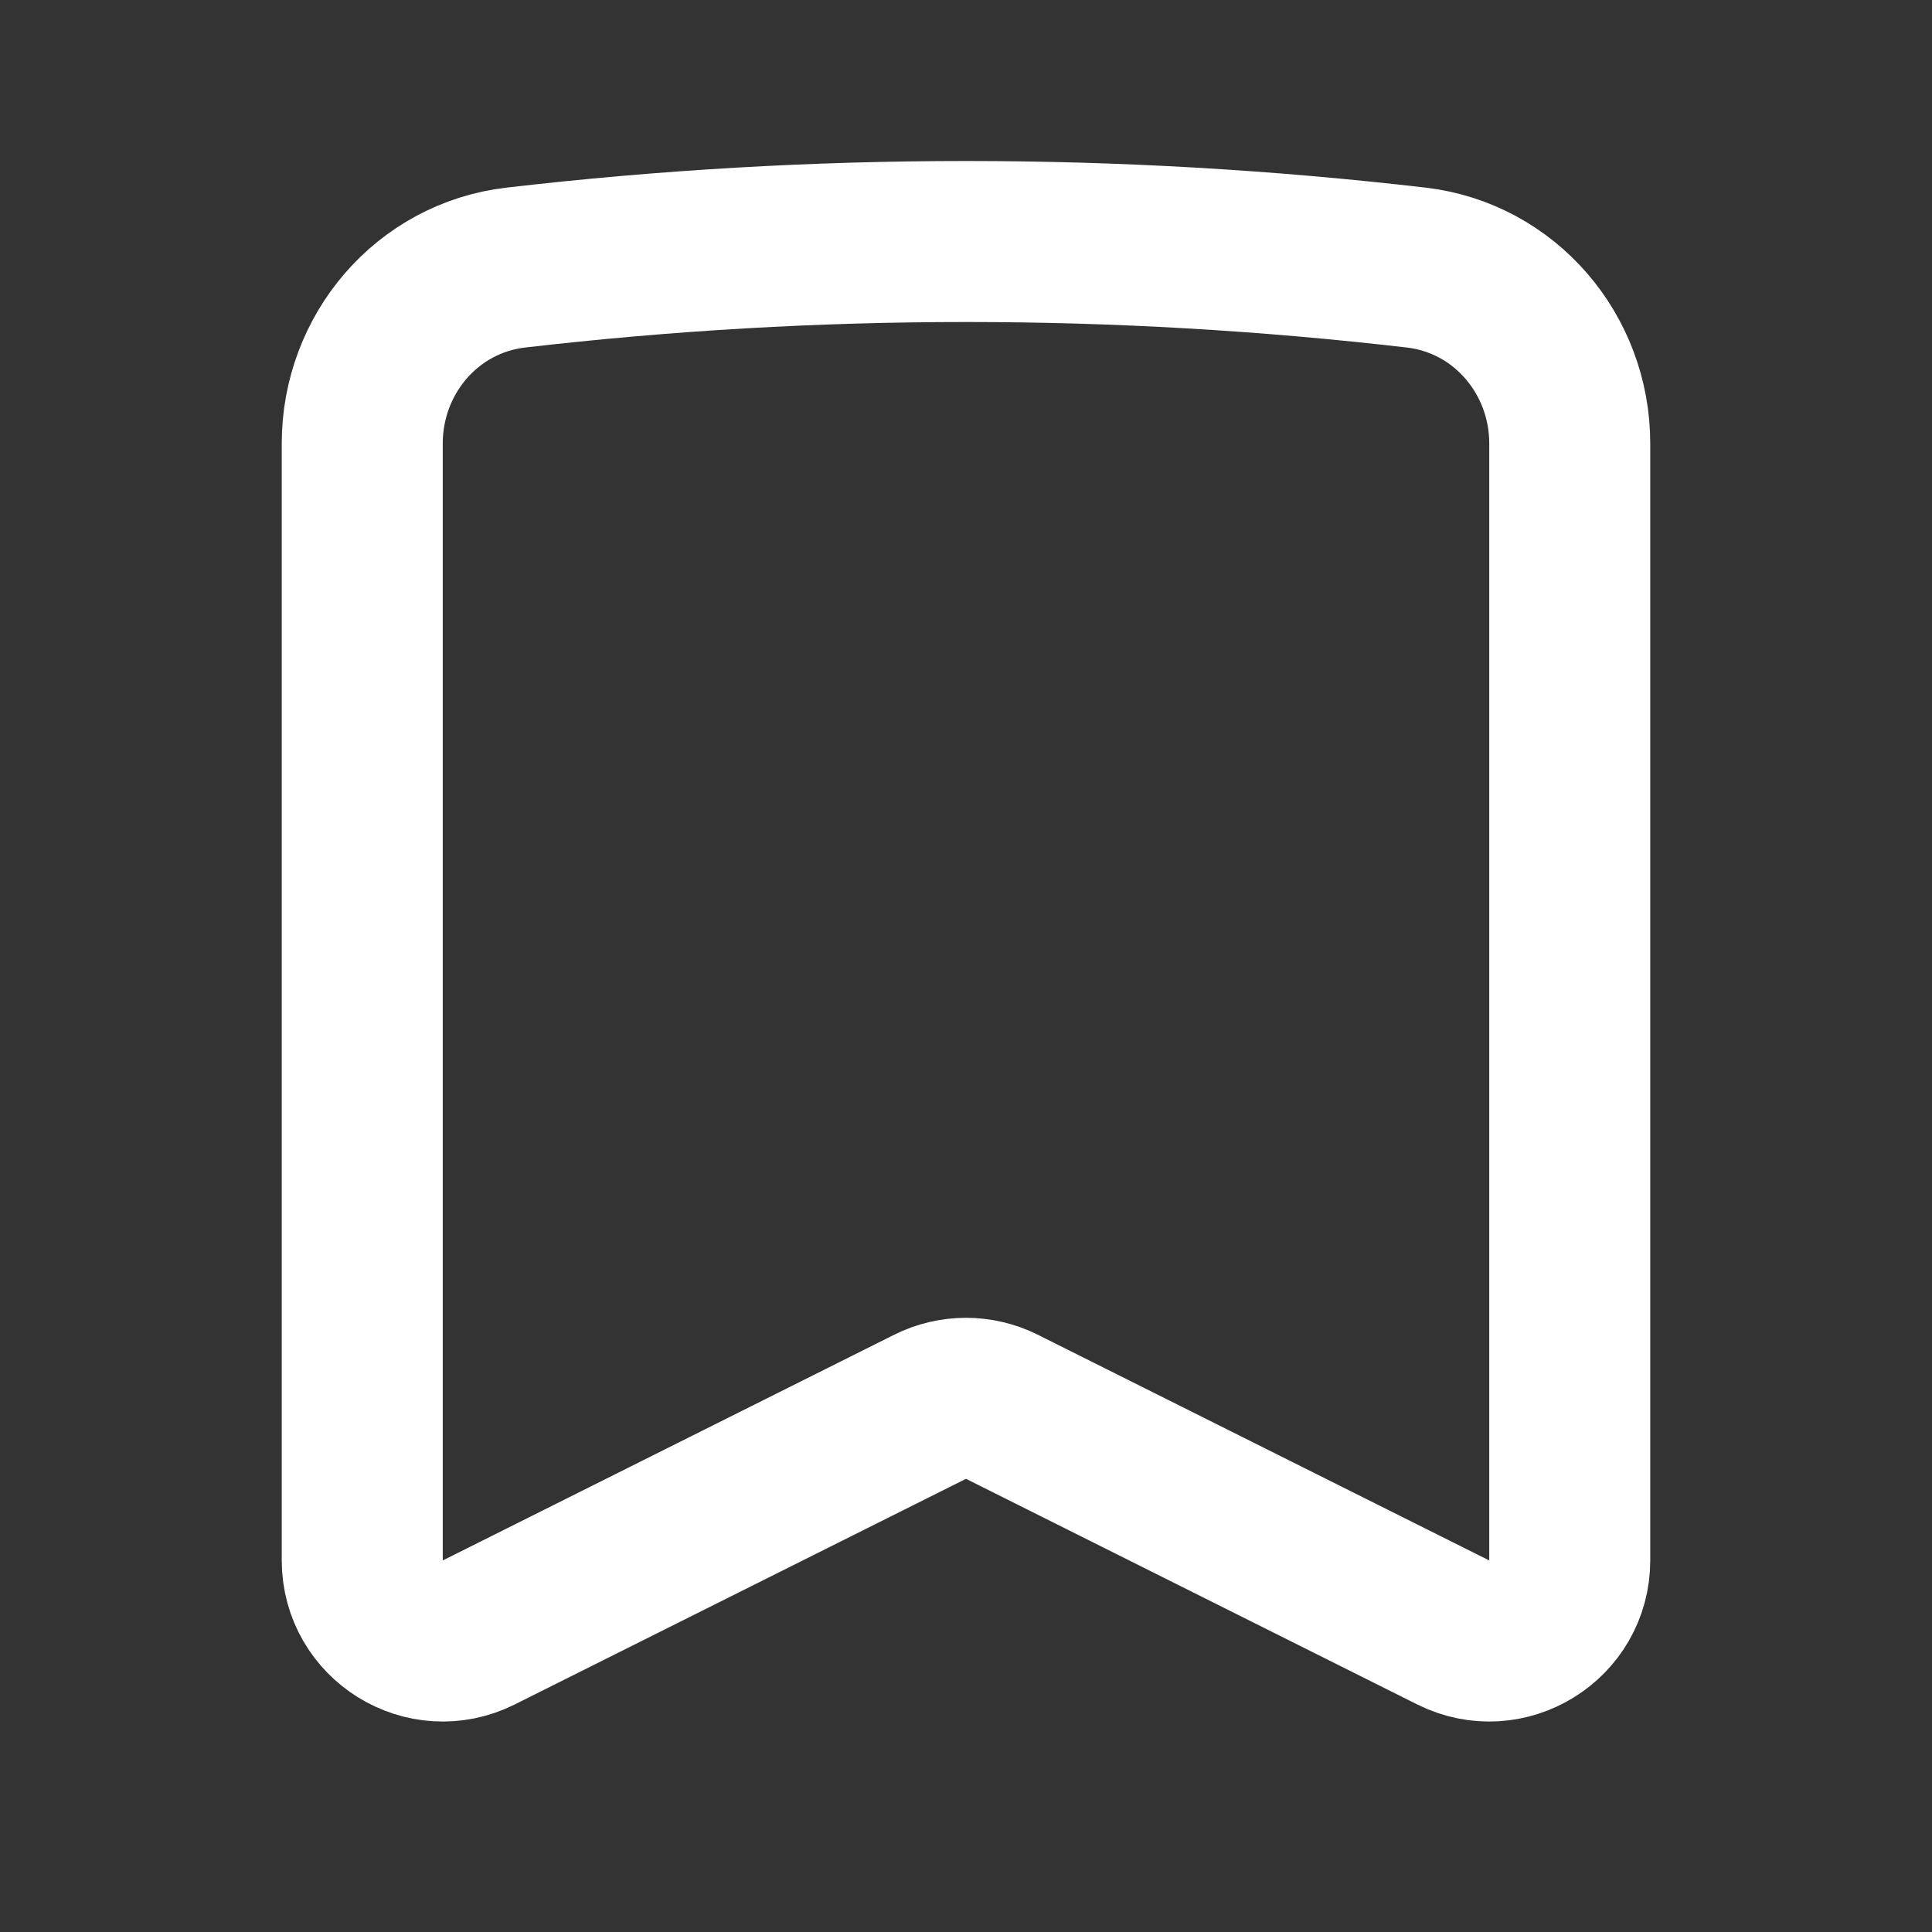 <svg width="24" height="24" viewBox="0 0 24 24" fill="none" xmlns="http://www.w3.org/2000/svg">
<rect x="0" y="0" width="24" height="24" fill="#333333" stroke="none"/>
<path d="M17.593 3.324C18.693 3.452 19.5 4.401 19.5 5.509V19.384C19.5 20.127 18.718 20.611 18.053 20.279L12.447 17.476C12.166 17.335 11.834 17.335 11.553 17.476L5.947 20.279C5.282 20.611 4.5 20.127 4.5 19.384V5.509C4.5 4.401 5.306 3.452 6.407 3.324C10.123 2.892 13.877 2.892 17.593 3.324Z" stroke="white" stroke-width="2" stroke-linecap="round" stroke-linejoin="round"/>
</svg>
